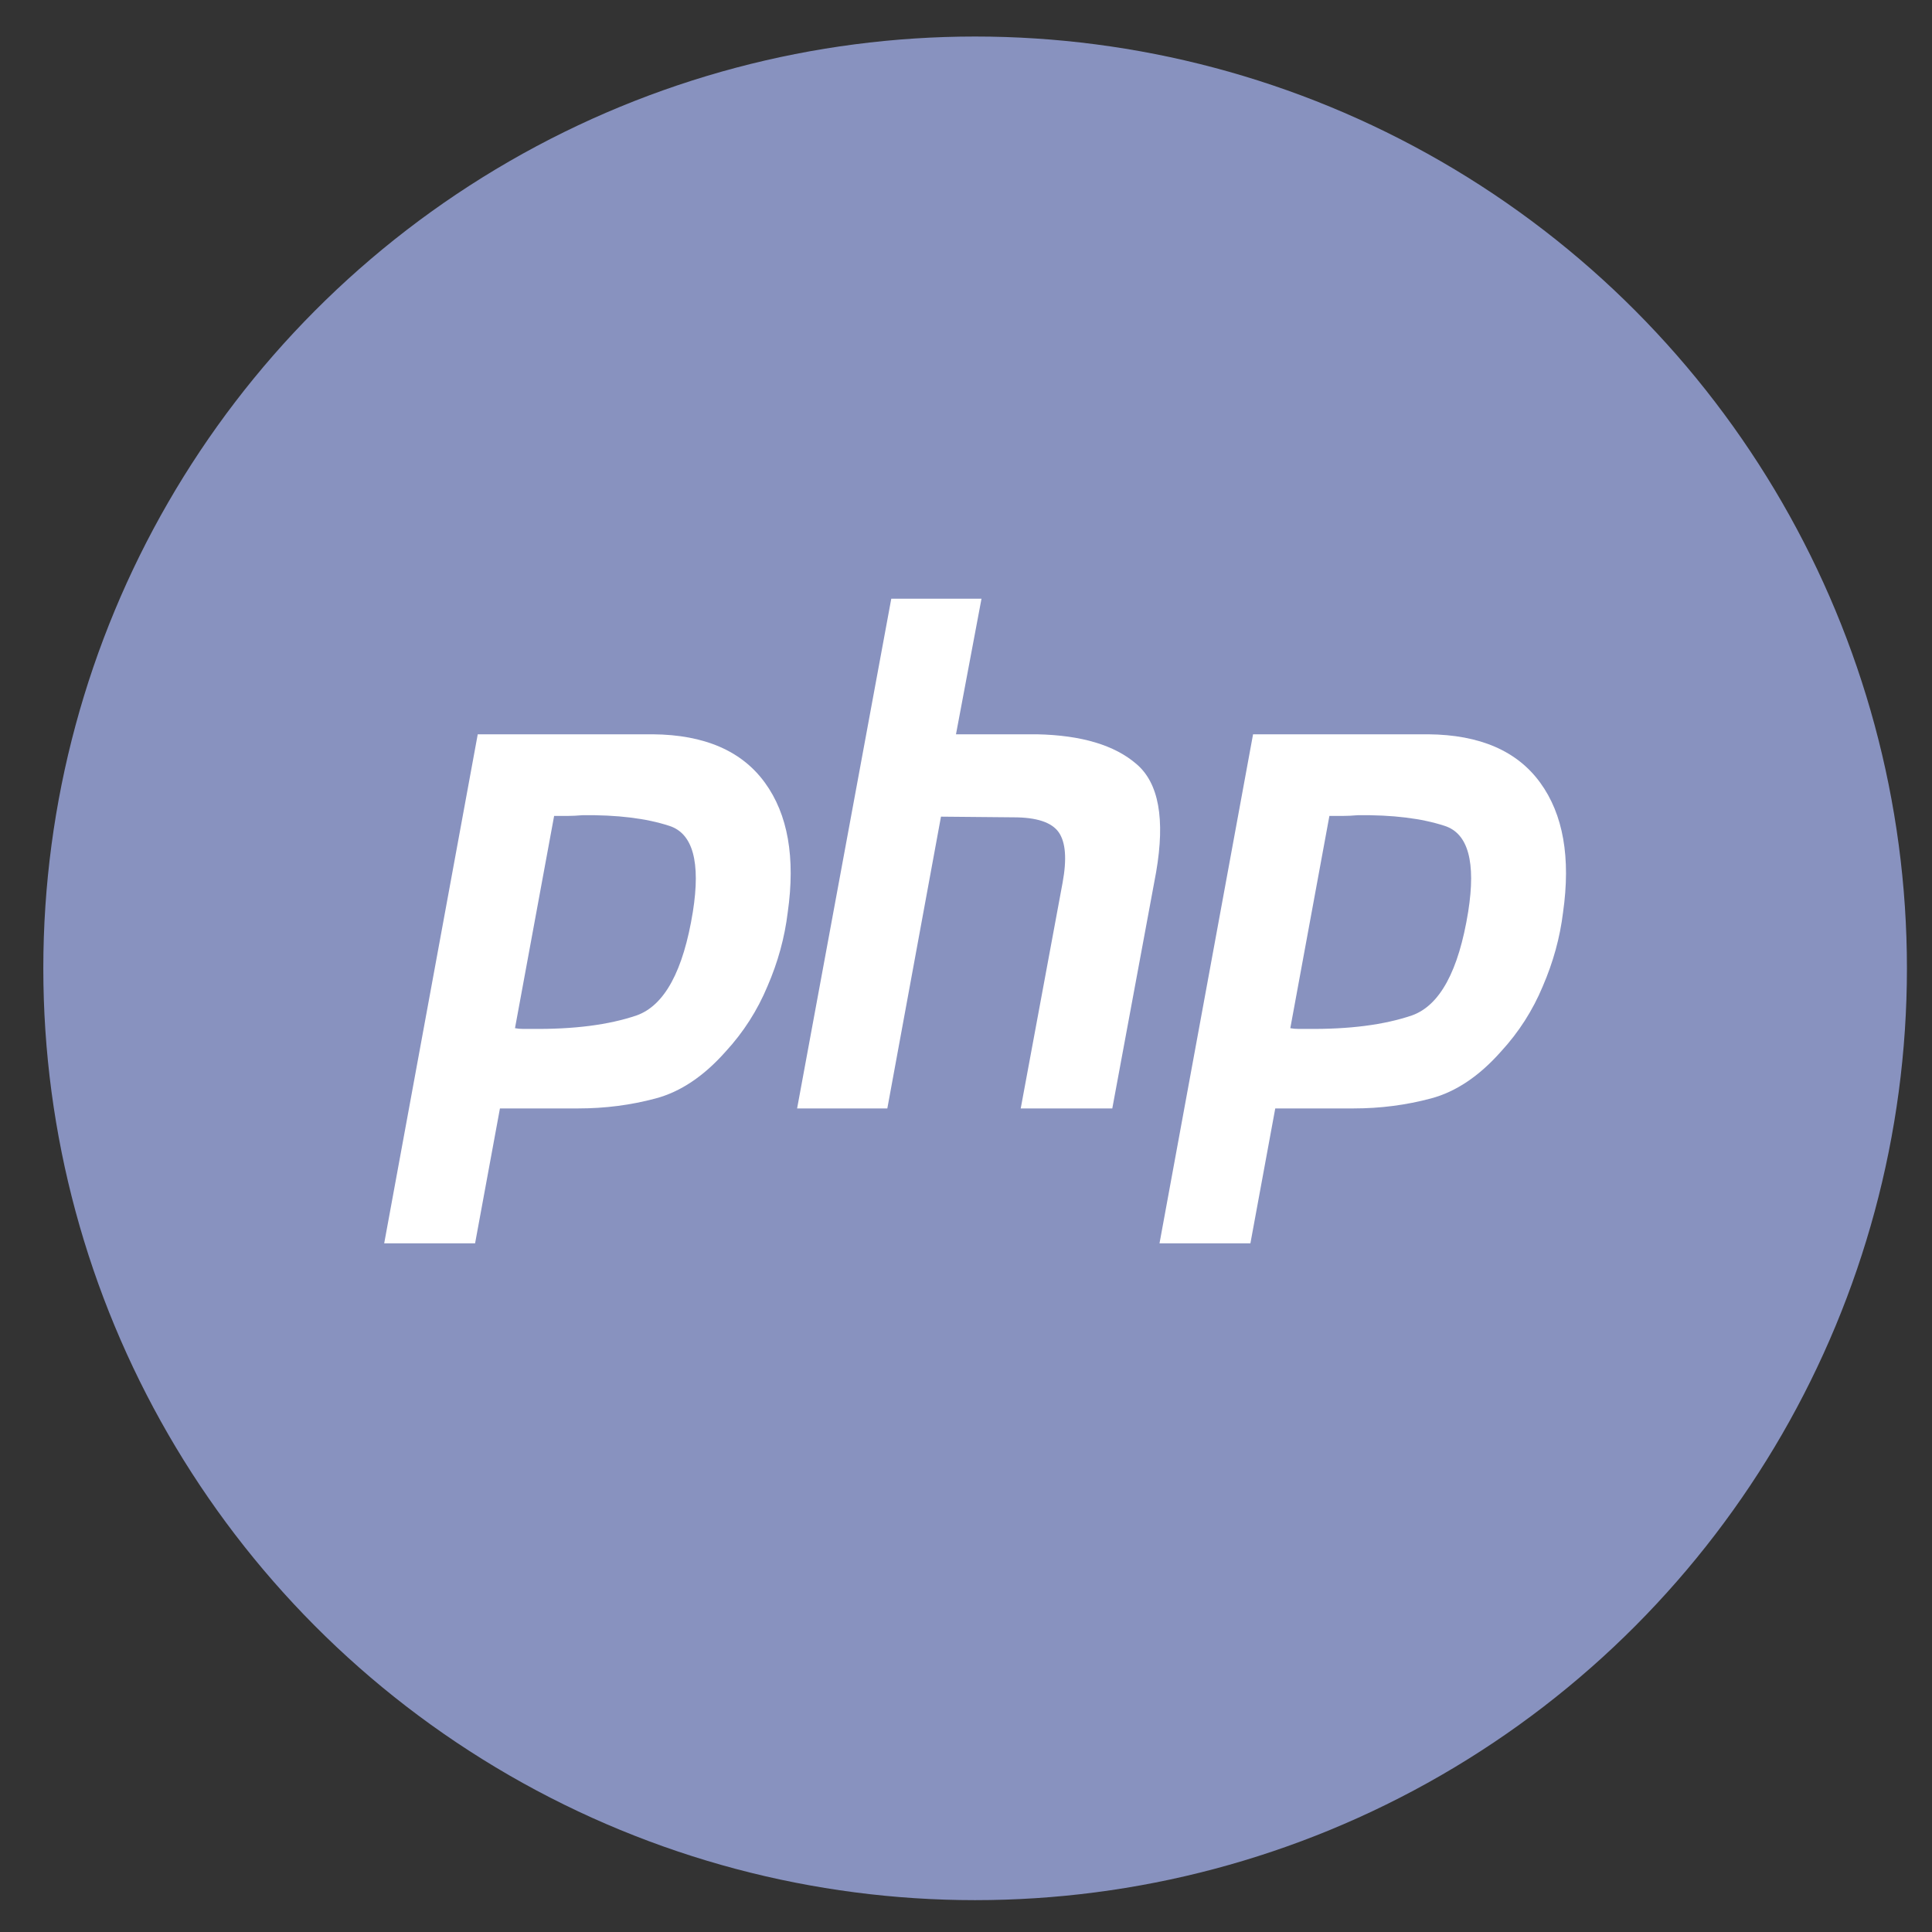 <svg width="43" height="43" viewBox="0 0 43 43" fill="none" xmlns="http://www.w3.org/2000/svg">
<rect x="0" y="0" width="43" height="43" fill="#333333" stroke="none"/>
<circle cx="21.703" cy="21.552" r="20.739" fill="#8892BF"/>
<path d="M19.837 13.325H21.845L21.277 16.343H23.082C24.072 16.364 24.809 16.585 25.295 17.006C25.79 17.427 25.935 18.228 25.732 19.408L24.756 24.67H22.718L23.65 19.645C23.747 19.118 23.718 18.744 23.563 18.523C23.407 18.302 23.073 18.191 22.558 18.191L20.943 18.176L19.749 24.67H17.741L19.837 13.325Z" fill="white"/>
<path fill-rule="evenodd" clip-rule="evenodd" d="M10.633 16.343H14.533C15.678 16.353 16.508 16.712 17.022 17.417C17.537 18.123 17.706 19.087 17.532 20.309C17.464 20.867 17.314 21.415 17.081 21.952C16.857 22.489 16.547 22.974 16.149 23.406C15.664 23.953 15.145 24.301 14.592 24.448C14.039 24.596 13.466 24.67 12.874 24.67H11.127L10.574 27.672H8.551L10.633 16.343ZM11.462 22.884L12.333 18.16H12.627C12.733 18.16 12.845 18.154 12.961 18.144C13.738 18.134 14.383 18.213 14.897 18.381C15.421 18.549 15.596 19.187 15.421 20.293C15.208 21.61 14.79 22.379 14.169 22.6C13.549 22.811 12.772 22.91 11.841 22.9H11.637C11.579 22.9 11.52 22.895 11.462 22.884Z" fill="white"/>
<path fill-rule="evenodd" clip-rule="evenodd" d="M31.789 16.343H27.889L25.807 27.672H27.83L28.383 24.67H30.13C30.722 24.67 31.294 24.596 31.848 24.448C32.401 24.301 32.92 23.953 33.405 23.406C33.803 22.974 34.113 22.489 34.337 21.952C34.569 21.415 34.72 20.867 34.788 20.309C34.962 19.087 34.793 18.123 34.278 17.417C33.764 16.712 32.934 16.353 31.789 16.343ZM29.588 18.16L28.718 22.884C28.776 22.895 28.835 22.9 28.893 22.9H29.097C30.028 22.91 30.805 22.811 31.425 22.6C32.046 22.379 32.464 21.61 32.677 20.293C32.852 19.187 32.677 18.549 32.153 18.381C31.639 18.213 30.994 18.134 30.217 18.144C30.101 18.154 29.989 18.16 29.883 18.16H29.588Z" fill="white"/>
</svg>
